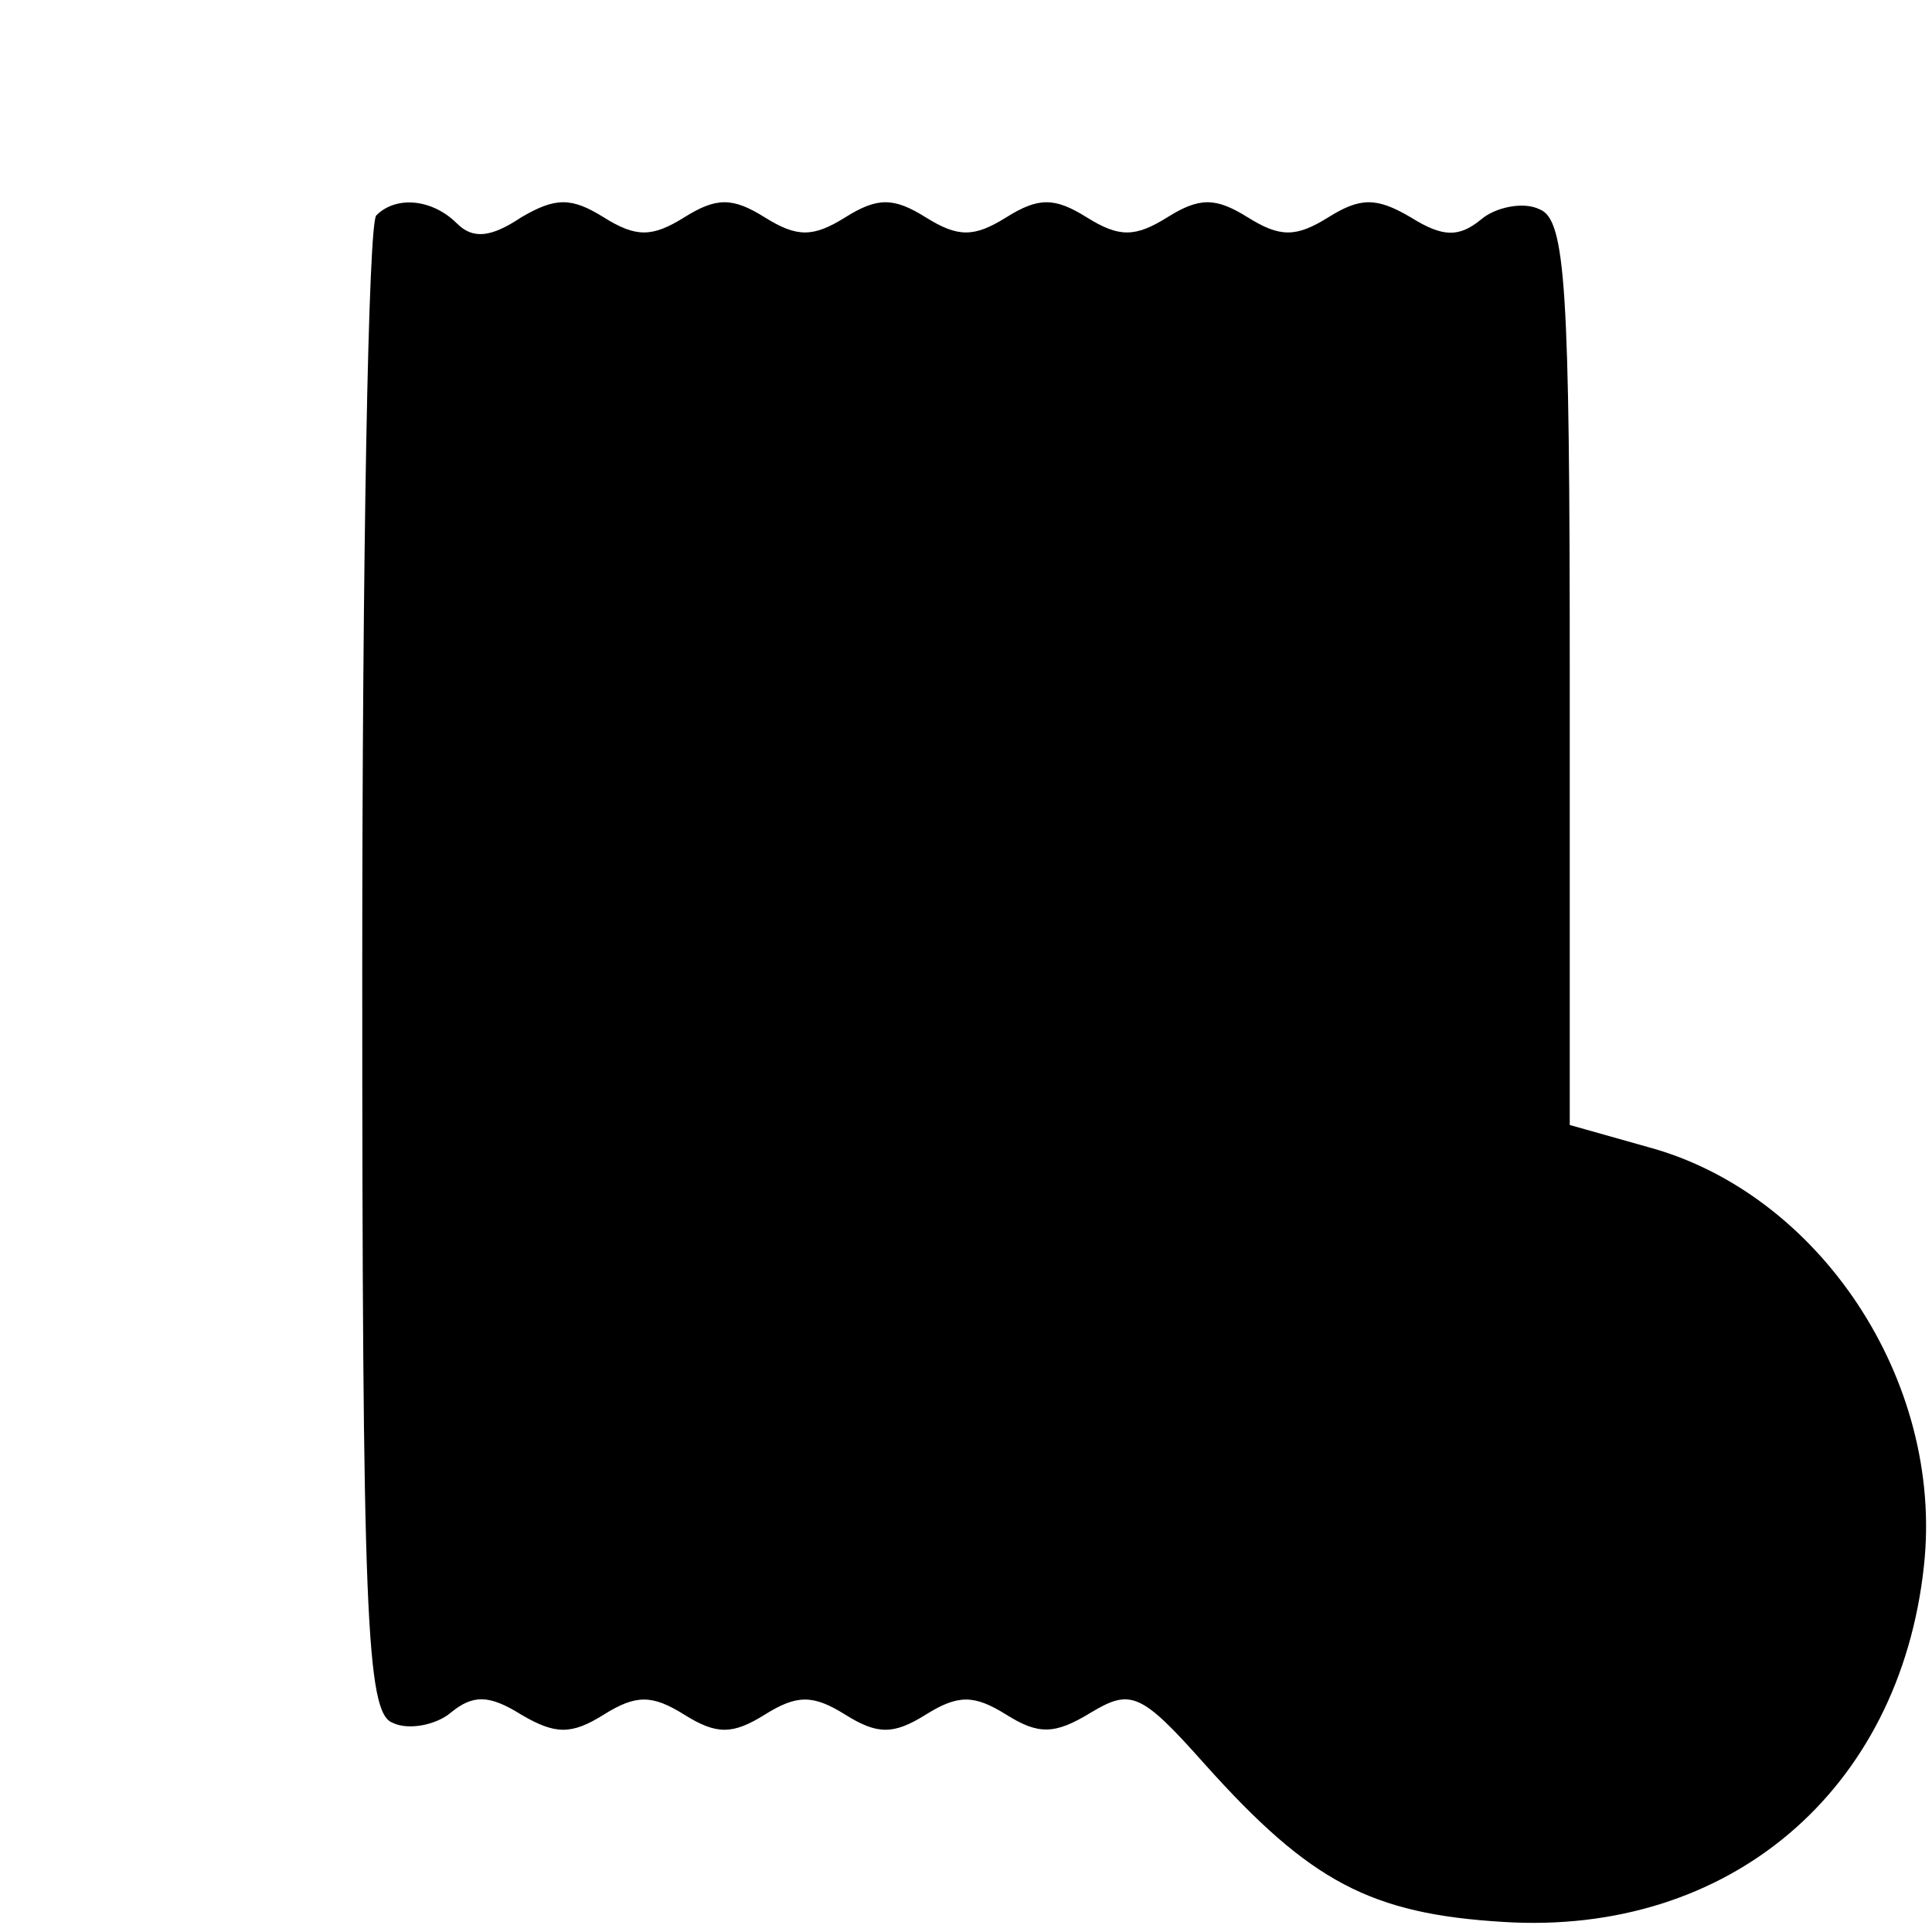 <?xml version="1.0" standalone="no"?>
<!DOCTYPE svg PUBLIC "-//W3C//DTD SVG 20010904//EN"
 "http://www.w3.org/TR/2001/REC-SVG-20010904/DTD/svg10.dtd">
<svg version="1.0" xmlns="http://www.w3.org/2000/svg"
 width="96pt" height="96pt" viewBox="0 0 96 96"
 preserveAspectRatio="xMidYMid meet">
<g transform="translate(0,96) scale(0.1,-0.1)"
fill="#000000" stroke="none">
<path d="M187 853 c-4 -3 -7 -172 -7 -375 0 -320 2 -369 15 -374 8 -4 22 -1
29 5 11 9 19 9 35 -1 17 -10 25 -10 41 0 16 10 24 10 40 0 16 -10 24 -10 40 0
16 10 24 10 40 0 16 -10 24 -10 40 0 16 10 24 10 40 0 16 -10 24 -10 42 1 20
12 25 10 57 -26 52 -58 82 -74 148 -78 112 -7 197 65 209 177 10 92 -52 185
-137 208 l-39 11 0 225 c0 191 -2 225 -15 230 -8 4 -22 1 -29 -5 -11 -9 -19
-9 -35 1 -17 10 -25 10 -41 0 -16 -10 -24 -10 -40 0 -16 10 -24 10 -40 0 -16
-10 -24 -10 -40 0 -16 10 -24 10 -40 0 -16 -10 -24 -10 -40 0 -16 10 -24 10
-40 0 -16 -10 -24 -10 -40 0 -16 10 -24 10 -40 0 -16 -10 -24 -10 -40 0 -16
10 -24 10 -41 0 -15 -10 -24 -11 -32 -3 -12 12 -30 14 -40 4z"/>
</g>
</svg>
